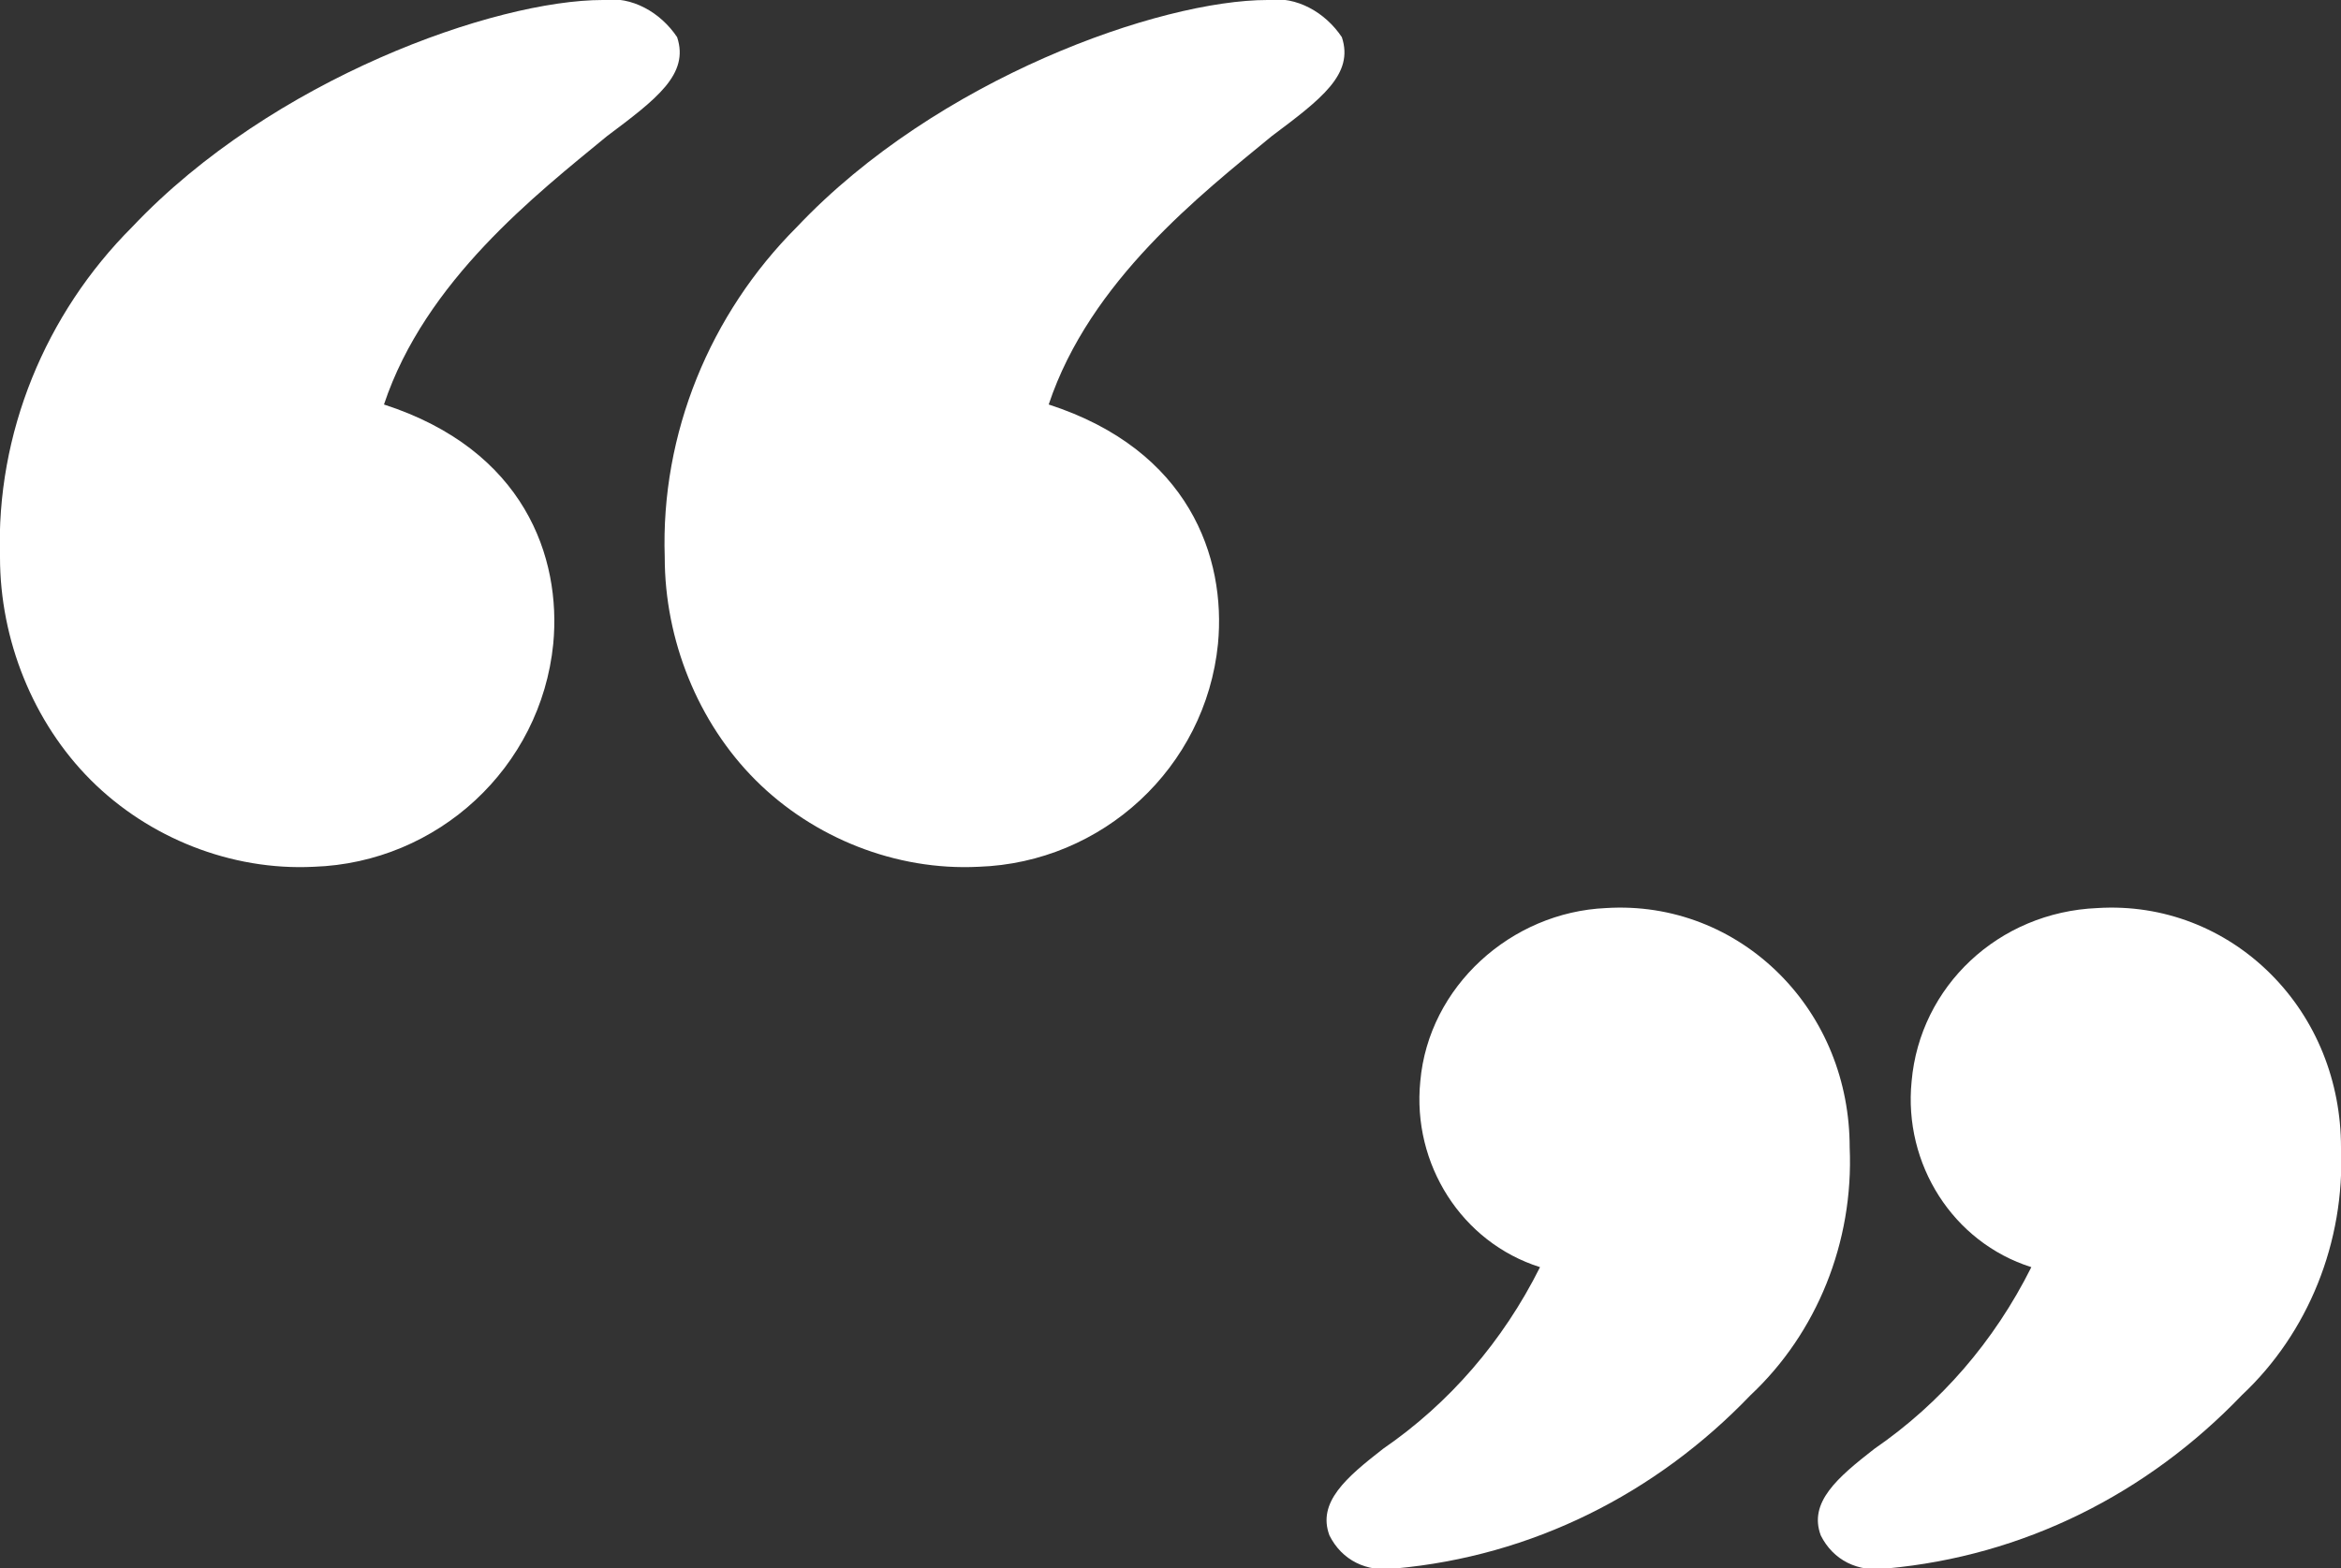 <?xml version="1.0" encoding="utf-8"?>
<!-- Generator: Adobe Illustrator 19.2.1, SVG Export Plug-In . SVG Version: 6.00 Build 0)  -->
<svg version="1.1" id="Layer_1" xmlns="http://www.w3.org/2000/svg" xmlns:xlink="http://www.w3.org/1999/xlink" x="0px" y="0px"
	 viewBox="0 0 56.7 38" style="enable-background:new 0 0 56.7 38;" xml:space="preserve">
<rect x="0" y="0" width="56.7" height="38" fill="#333333" stroke="none"/>
<style type="text/css">
	.st0{fill:#FFFFFF;}
</style>
<path id="quotes_icon" class="st0" d="M16.4,0.9c-0.4-0.6-1.1-1-1.8-0.9C12,0,6.6,1.9,3.2,5.5c-2.1,2.1-3.3,5-3.2,8
	c0,2,0.8,4,2.2,5.4c1.4,1.4,3.4,2.2,5.4,2.1c3-0.1,5.5-2.4,5.8-5.4c0.2-2.1-0.7-4.7-4.1-5.8c1-3,3.7-5.1,5.4-6.5
	C15.9,2.4,16.7,1.8,16.4,0.9z M32.5,0.9c-0.4-0.6-1.1-1-1.8-0.9c-2.6,0-8,1.9-11.4,5.5c-2.1,2.1-3.3,5-3.2,8c0,2,0.8,4,2.2,5.4
	c1.4,1.4,3.4,2.2,5.4,2.1c3-0.1,5.5-2.4,5.8-5.4c0.2-2.1-0.7-4.7-4.1-5.8c1-3,3.7-5.1,5.4-6.5C32,2.4,32.8,1.8,32.5,0.9z M56.7,27.8
	c0-1.6-0.6-3.1-1.7-4.2c-1.1-1.1-2.6-1.7-4.2-1.6c-2.4,0.1-4.3,1.9-4.5,4.2c-0.2,2,1,3.9,2.9,4.5c-0.9,1.8-2.2,3.3-3.8,4.4
	c-0.9,0.7-1.6,1.3-1.3,2.1c0.3,0.6,0.9,0.9,1.6,0.8c3.3-0.3,6.3-1.8,8.6-4.2C55.9,32.3,56.8,30.1,56.7,27.8z M44.8,27.8
	c0-1.6-0.6-3.1-1.7-4.2c-1.1-1.1-2.6-1.7-4.2-1.6c-2.3,0.1-4.3,1.9-4.5,4.2c-0.2,2,1,3.9,2.9,4.5c-0.9,1.8-2.2,3.3-3.8,4.4
	c-0.9,0.7-1.6,1.3-1.3,2.1c0.3,0.6,0.9,0.9,1.6,0.8c3.3-0.3,6.3-1.8,8.6-4.2C44,32.3,44.9,30.1,44.8,27.8L44.8,27.8z"/>
</svg>
